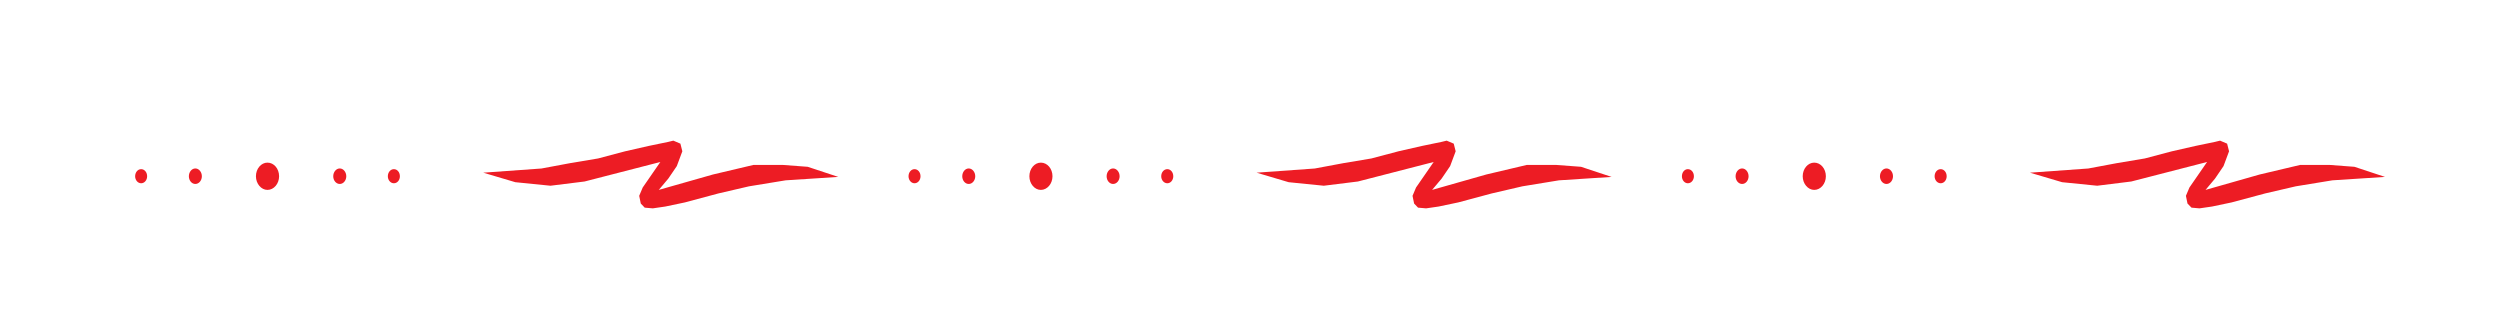 <?xml version="1.0" encoding="UTF-8"?>
<!-- Created with Inkscape (http://www.inkscape.org/) -->
<svg width="56.693" height="7.559" version="1.1" viewBox="0 0 56.693 7.559" xml:space="preserve" xmlns="http://www.w3.org/2000/svg" xmlns:cc="http://creativecommons.org/ns#" xmlns:dc="http://purl.org/dc/elements/1.1/" xmlns:rdf="http://www.w3.org/1999/02/22-rdf-syntax-ns#"><defs><clipPath id="clipPath104"><path d="M 0,5.669 H 42.52 V 0 H 0 Z"/></clipPath></defs><g transform="matrix(1.333 0 0 -1.333 0 7.559)"><g transform="translate(14.261 2.661)"><path d="m0 0-.895-.058-.623-.102-.521-.121-.571-.153-.333-.07-.213-.031-.137.012-.067.07-.027.131.06.142.3.434-1.289-.332-.58-.072-.598.06-.546.162.99.071.487.091.477.08.461.122.4.091.333.069.086.021.12-.051.033-.13-.094-.252-.145-.213-.162-.192.922.262.69.163h.495l.427-.032z" style="fill-rule:evenodd;fill:#ed1c24"/></g><g clip-path="url(#clipPath104)"><g transform="translate(6.803,2.672)"><path d="m0 0c0 .068-.045.121-.102.121s-.103-.053-.103-.121c0-.066.046-.119.103-.119s.102.053.102.119" style="fill-rule:evenodd;fill:#ed1c24"/></g><g transform="translate(5.891,2.672)"><path d="m0 0c0 .072-.05.133-.111.133s-.111-.061-.111-.133.05-.131.111-.131.111.059.111.131" style="fill-rule:evenodd;fill:#ed1c24"/></g><g transform="translate(4.748,2.672)"><path d="m0 0c0 .129-.088.232-.198.232-.107 0-.196-.103-.196-.232 0-.126.089-.232.196-.232.11 0 .198.106.198.232" style="fill-rule:evenodd;fill:#ed1c24"/></g><g transform="translate(2.503,2.672)"><path d="m0 0c0 .068-.045.121-.102.121-.056 0-.102-.053-.102-.121 0-.066.046-.119.102-.119.057 0 .102.053.102.119" style="fill-rule:evenodd;fill:#ed1c24"/></g><g transform="translate(3.434,2.672)"><path d="m0 0c0 .072-.05.133-.111.133s-.11-.061-.11-.133.049-.131.11-.131.111.059.111.131" style="fill-rule:evenodd;fill:#ed1c24"/></g><g transform="translate(27.417 2.661)"><path d="m0 0-.895-.058-.623-.102-.521-.121-.571-.153-.333-.07-.213-.031-.137.012-.067.07-.027.131.06.142.3.434-1.289-.332-.58-.072-.598.06-.546.162.99.071.487.091.477.08.461.122.4.091.333.069.086.021.12-.051.033-.13-.094-.252-.145-.213-.162-.192.922.262.69.163h.495l.427-.032z" style="fill-rule:evenodd;fill:#ed1c24"/></g><g transform="translate(19.96 2.672)"><path d="m0 0c0 .068-.045.121-.101.121-.058 0-.104-.053-.104-.121 0-.066.046-.119.104-.119.056 0 .101.053.101.119" style="fill-rule:evenodd;fill:#ed1c24"/></g><g transform="translate(19.047 2.672)"><path d="m0 0c0 .072-.05.133-.111.133s-.11-.061-.11-.133.049-.131.11-.131.111.059.111.131" style="fill-rule:evenodd;fill:#ed1c24"/></g><g transform="translate(17.905 2.672)"><path d="m0 0c0 .129-.088.232-.198.232-.107 0-.195-.103-.195-.232 0-.126.088-.232.195-.232.11 0 .198.106.198.232" style="fill-rule:evenodd;fill:#ed1c24"/></g><g transform="translate(15.66,2.672)"><path d="m0 0c0 .068-.045.121-.102.121-.056 0-.102-.053-.102-.121 0-.066.046-.119.102-.119.057 0 .102.053.102.119" style="fill-rule:evenodd;fill:#ed1c24"/></g><g transform="translate(16.591 2.672)"><path d="m0 0c0 .072-.05.133-.111.133s-.11-.061-.11-.133.049-.131.11-.131.111.059.111.131" style="fill-rule:evenodd;fill:#ed1c24"/></g><g transform="translate(40.574 2.661)"><path d="m0 0-.895-.058-.623-.102-.521-.121-.571-.153-.333-.07-.213-.031-.136.012-.068.07-.027.131.06.142.3.434-1.289-.332-.58-.072-.597.06-.547.162.991.071.486.091.477.08.462.122.4.091.332.069.086.021.12-.051.033-.13-.094-.252-.145-.213-.161-.192.921.262.69.163h.495l.427-.032z" style="fill-rule:evenodd;fill:#ed1c24"/></g><g transform="translate(33.117,2.672)"><path d="m0 0c0 .068-.045.121-.102.121s-.103-.053-.103-.121c0-.066.046-.119.103-.119s.102.053.102.119" style="fill-rule:evenodd;fill:#ed1c24"/></g><g transform="translate(32.204 2.672)"><path d="m0 0c0 .072-.05.133-.111.133s-.111-.061-.111-.133.05-.131.111-.131.111.059.111.131" style="fill-rule:evenodd;fill:#ed1c24"/></g><g transform="translate(31.062 2.672)"><path d="m0 0c0 .129-.088.232-.198.232-.107 0-.196-.103-.196-.232 0-.126.089-.232.196-.232.11 0 .198.106.198.232" style="fill-rule:evenodd;fill:#ed1c24"/></g><g transform="translate(28.817 2.672)"><path d="m0 0c0 .068-.045.121-.103.121-.056 0-.101-.053-.101-.121 0-.066.045-.119.101-.119.058 0 .103.053.103.119" style="fill-rule:evenodd;fill:#ed1c24"/></g><g transform="translate(29.747 2.672)"><path d="m0 0c0 .072-.049.133-.11.133s-.111-.061-.111-.133.05-.131.111-.131.11.059.11.131" style="fill-rule:evenodd;fill:#ed1c24"/></g></g></g></svg>
